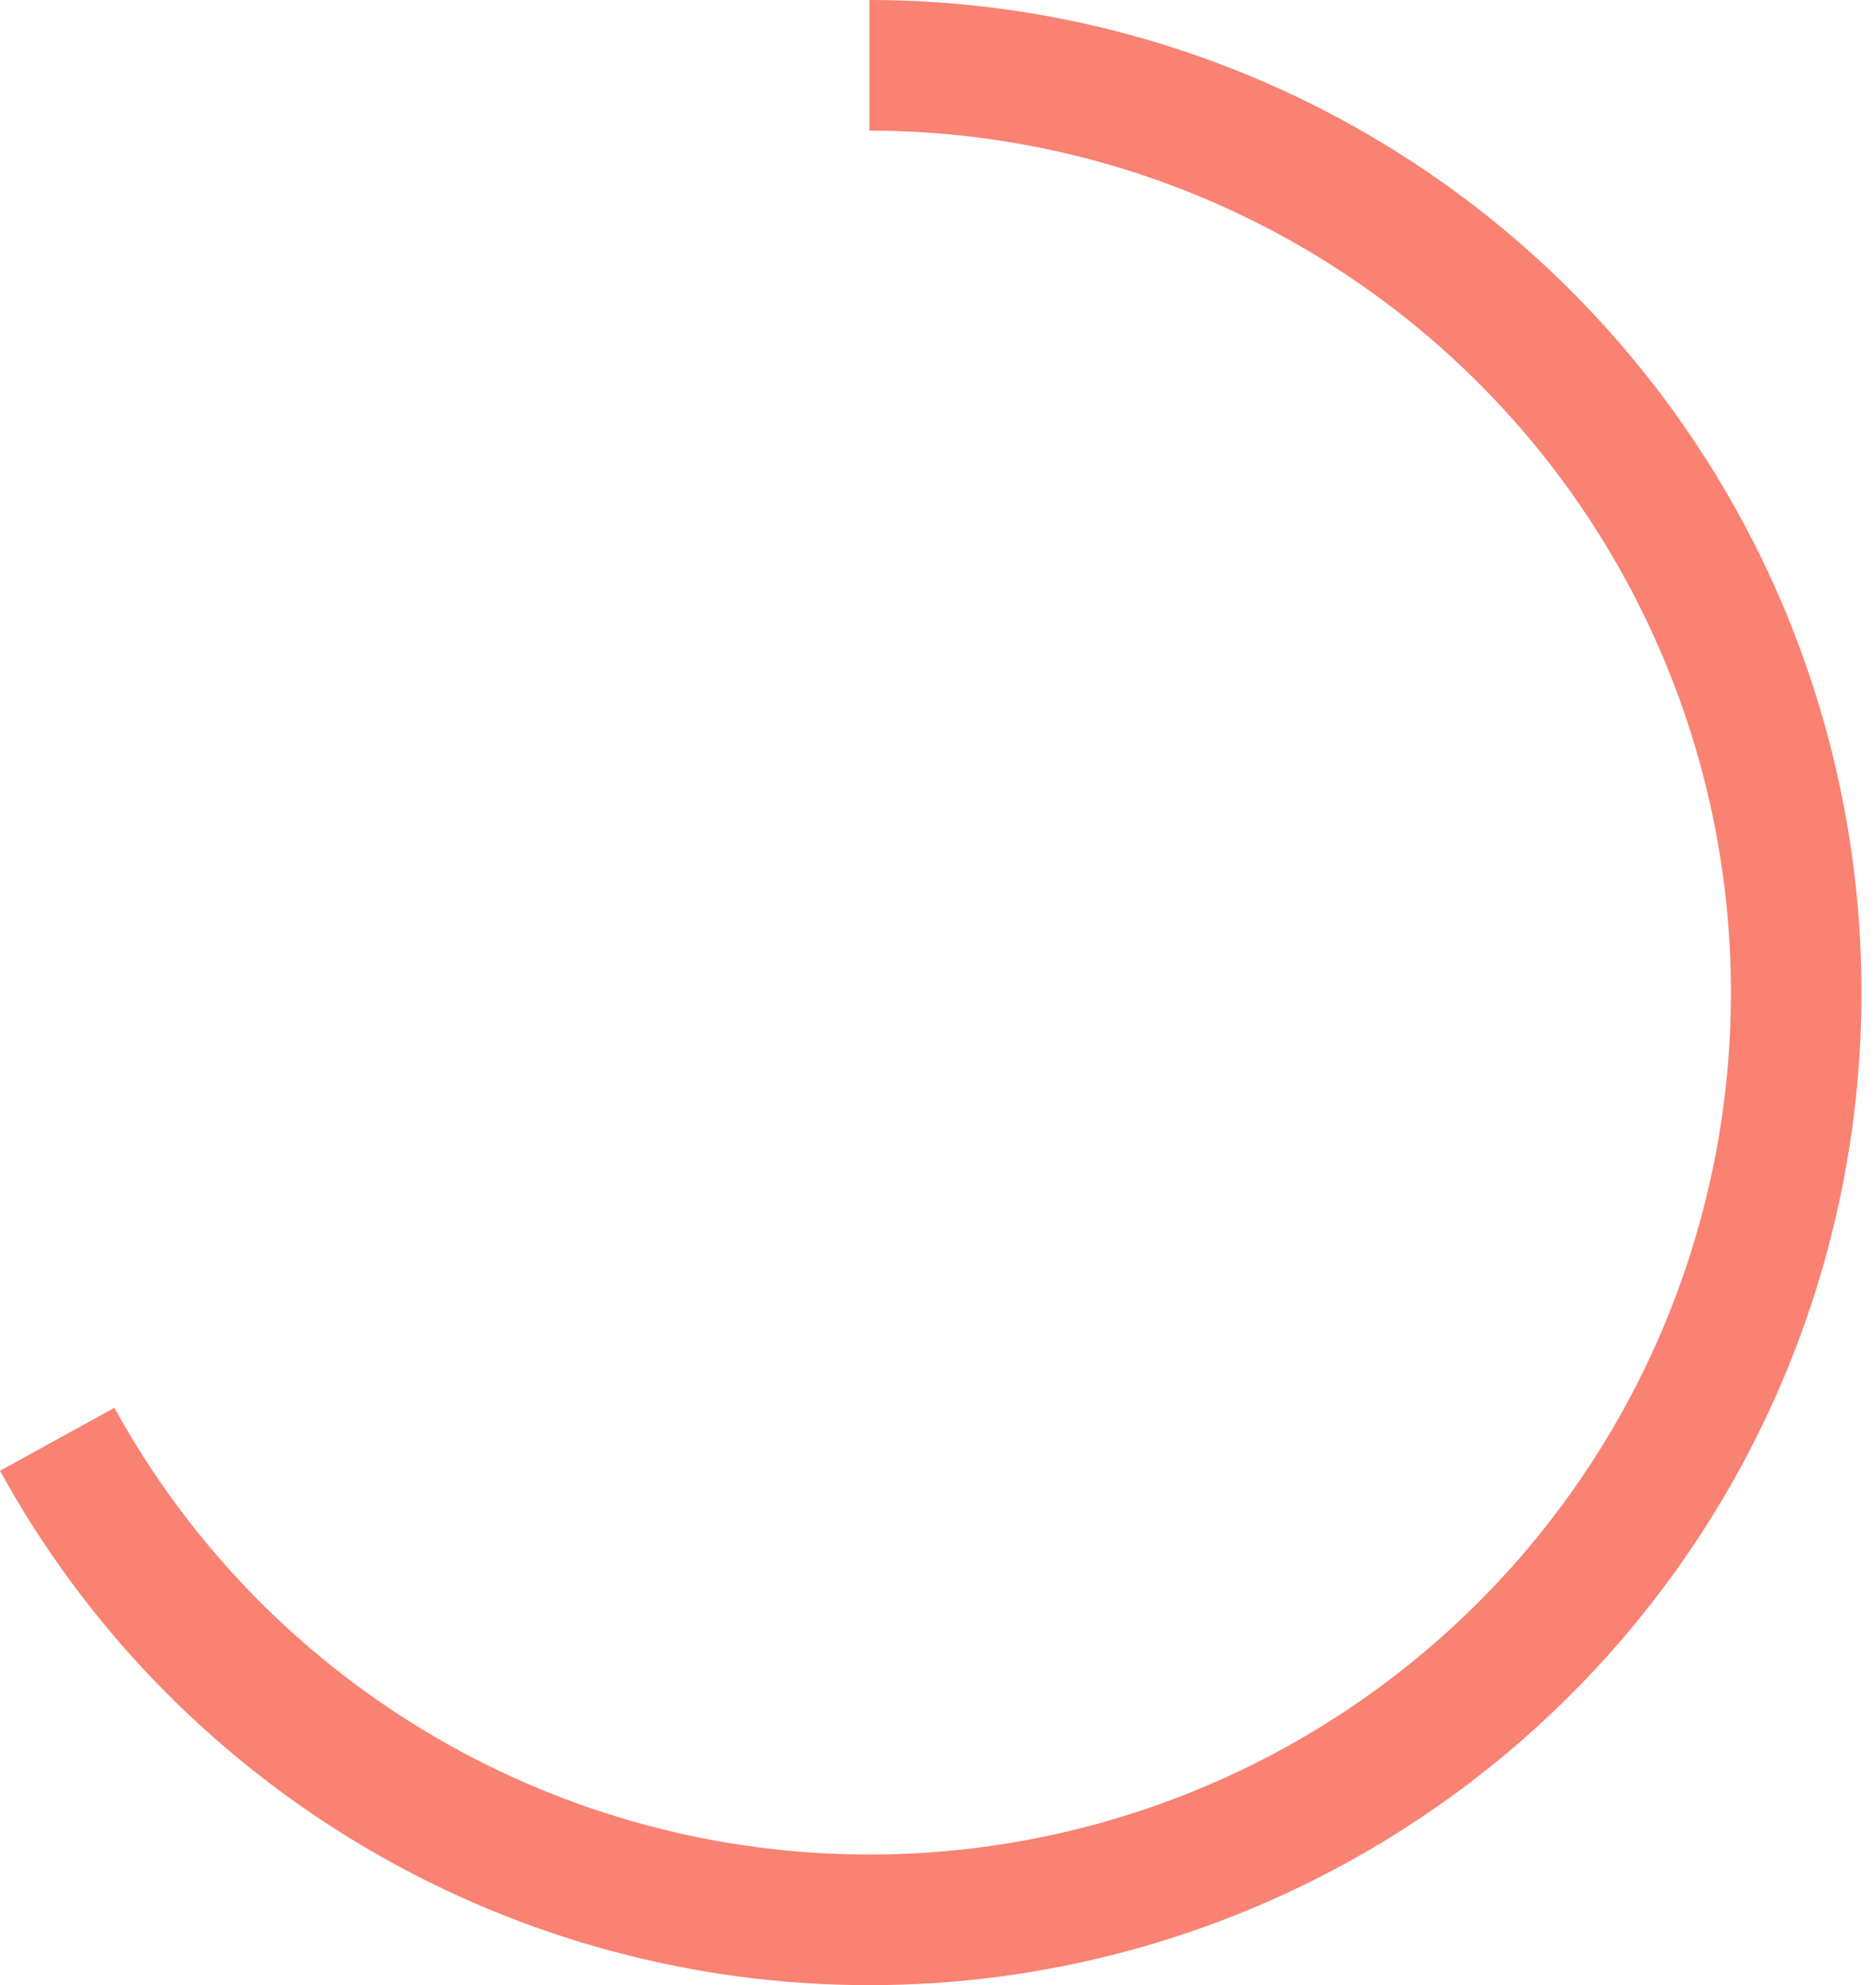 <svg width="104" height="110" viewBox="0 0 104 110" fill="none" xmlns="http://www.w3.org/2000/svg">
<path d="M48.197 0C57.9 1.15711e-07 67.431 2.567 75.821 7.441C84.212 12.314 91.164 19.321 95.972 27.75C100.779 36.178 103.271 45.729 103.195 55.432C103.119 65.135 100.477 74.645 95.538 82.997C90.598 91.349 83.537 98.246 75.071 102.987C66.605 107.729 57.035 110.146 47.333 109.993C37.631 109.841 28.142 107.124 19.828 102.119C11.515 97.115 4.675 89.999 -0 81.496L6.343 78.009C10.402 85.394 16.343 91.572 23.562 95.918C30.781 100.265 39.021 102.624 47.447 102.756C55.872 102.888 64.182 100.789 71.534 96.672C78.886 92.555 85.018 86.566 89.307 79.313C93.597 72.06 95.891 63.801 95.957 55.375C96.023 46.949 93.859 38.655 89.684 31.336C85.509 24.017 79.472 17.932 72.186 13.7C64.9 9.467 56.623 7.238 48.197 7.238V0Z" fill="#F98272"/>
</svg>
